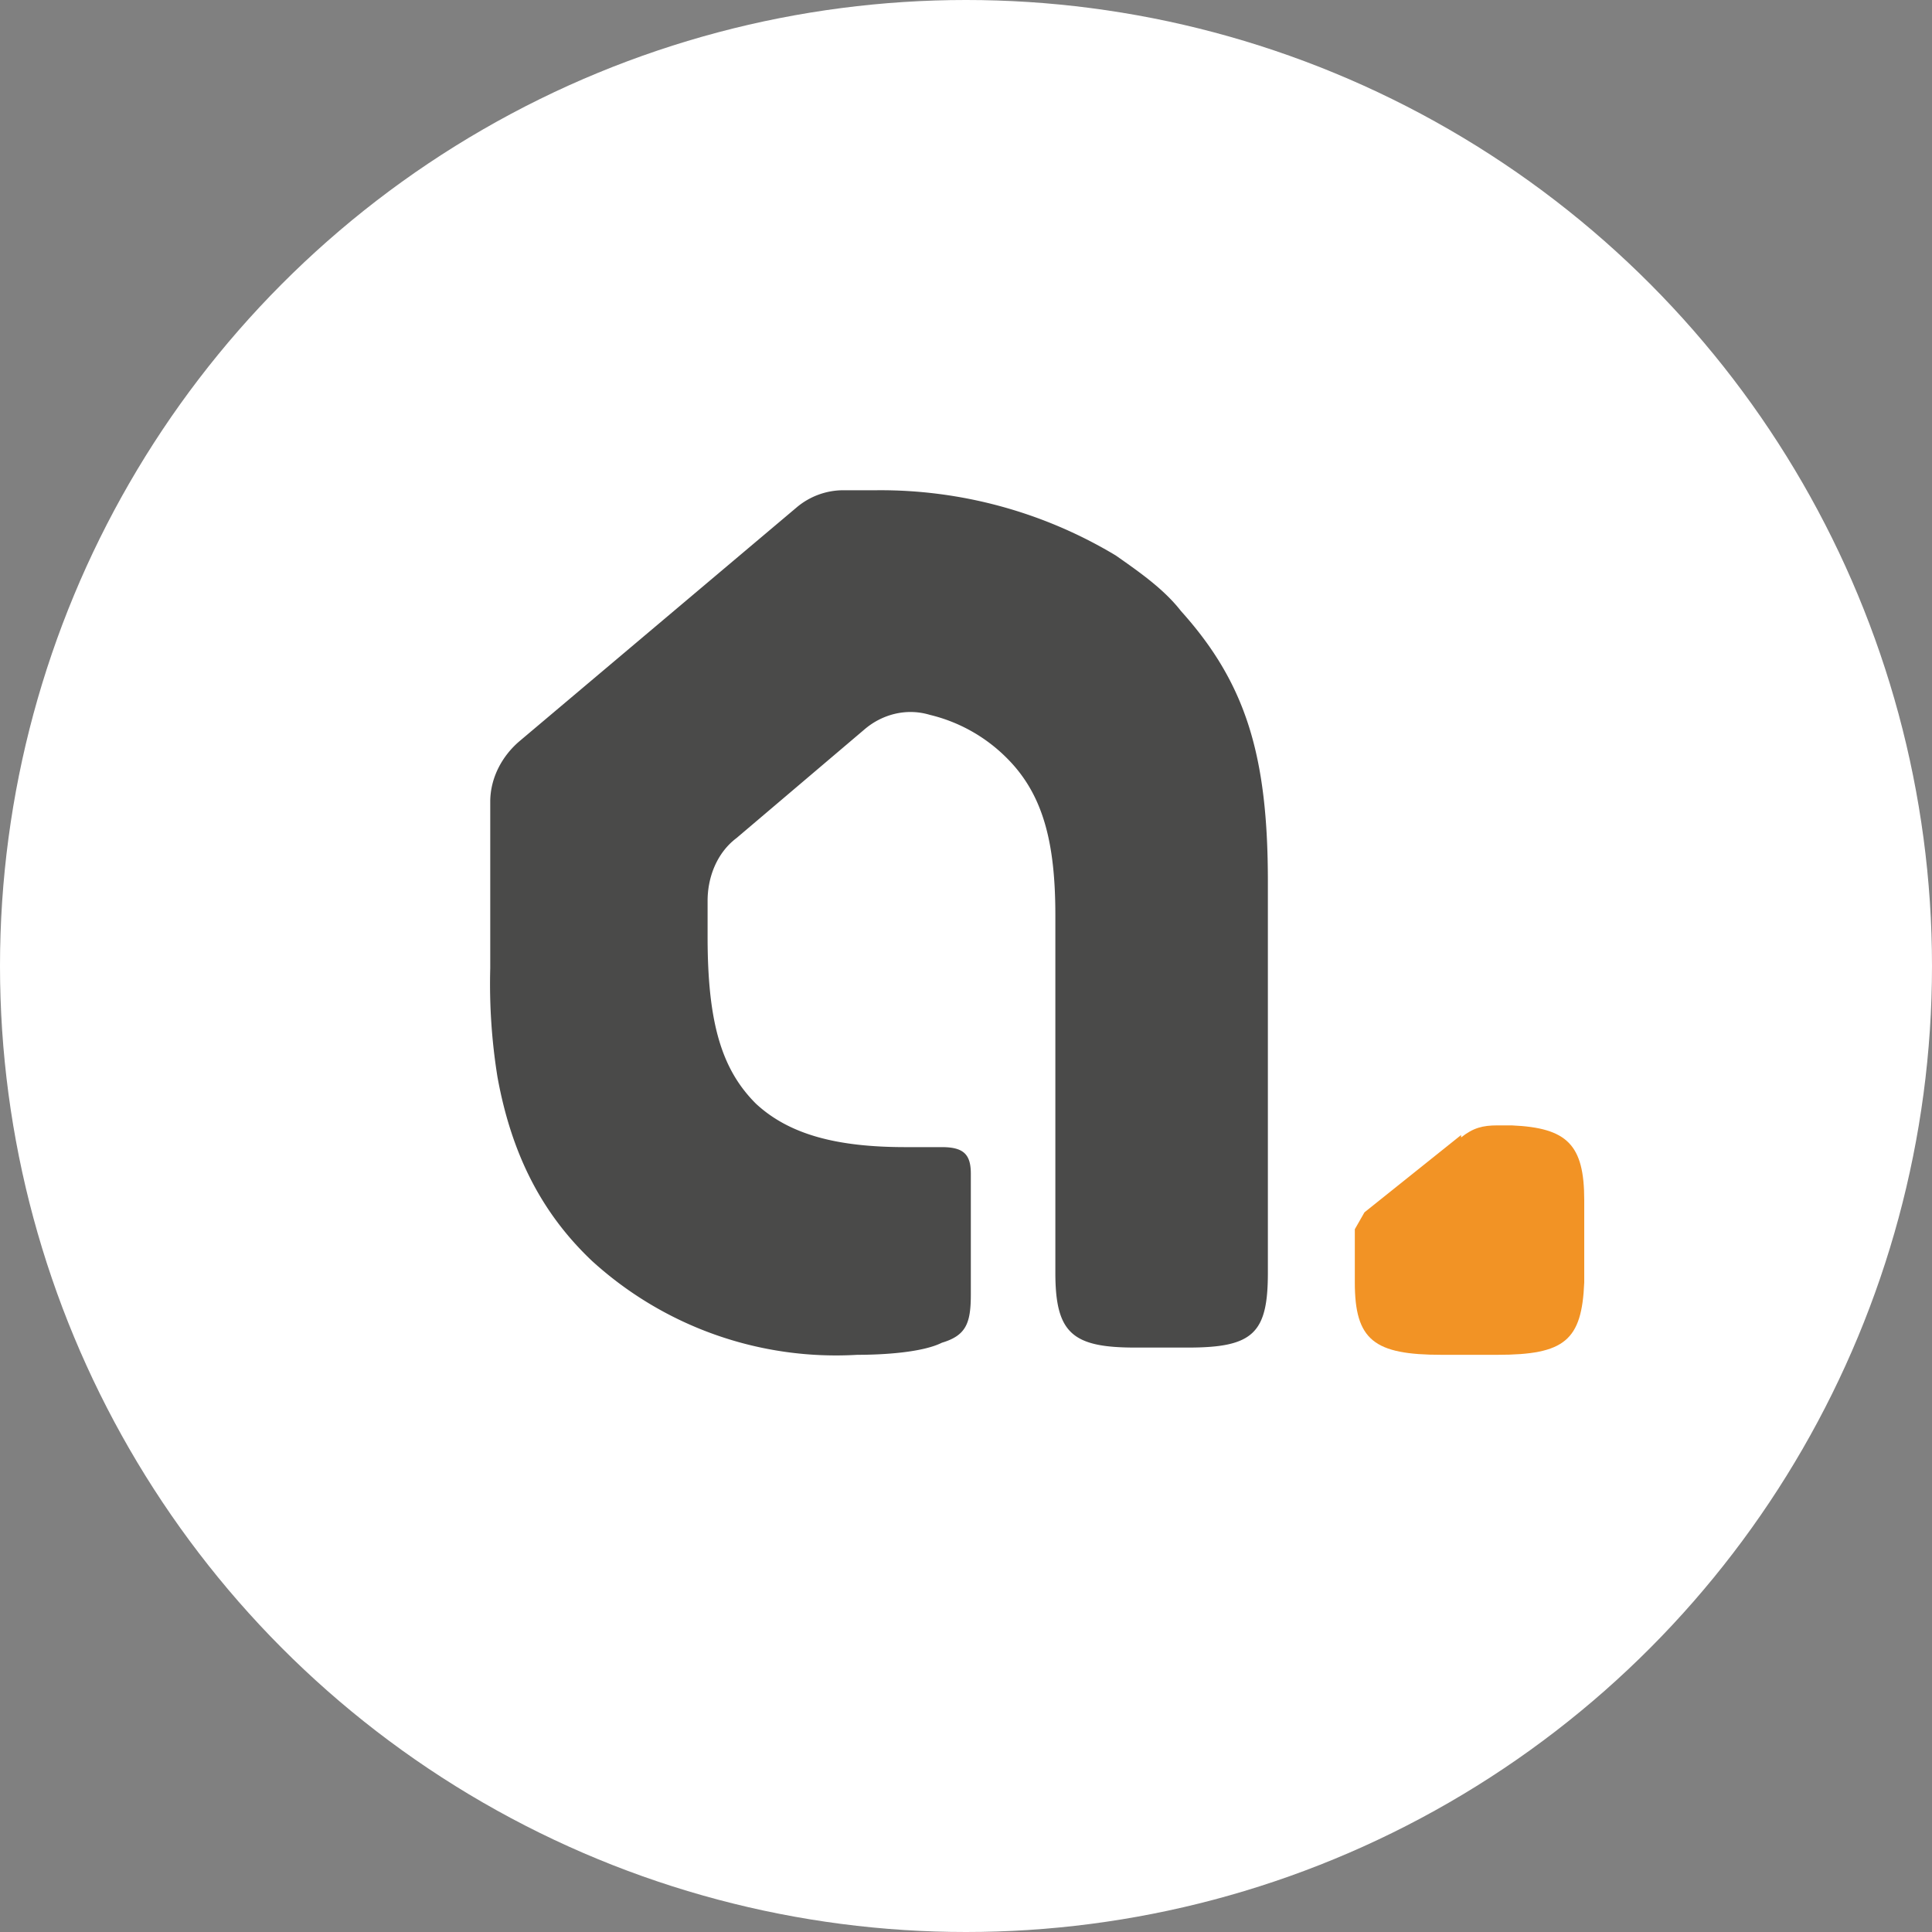 <svg xmlns="http://www.w3.org/2000/svg" width="80" height="80"><rect width="100%" height="100%" fill="#808080" stroke="none"/><g fill="none" fill-rule="evenodd"><circle fill="#FFF" cx="40" cy="40" r="40"></circle><path d="M60.5 47l-4 3.2-.4.7v2.2c0 2.4.8 3 3.6 3H62c2.8 0 3.5-.6 3.6-3v-3.4c0-2.3-.7-3-3-3.1H62c-.6 0-1 .1-1.5.5" fill="#F29325"></path><path d="M52.5 36.5v16.2c0 2.5-.6 3.1-3.3 3.1H47c-2.6 0-3.3-.6-3.3-3.1V37.9c0-3-.5-5-2-6.5a6.7 6.7 0 00-3.2-1.8c-1-.3-2 0-2.7.6l-5.3 4.5c-.8.6-1.2 1.6-1.2 2.6v1.5c0 3.6.6 5.5 2 6.9 1.4 1.3 3.4 1.8 6.2 1.8H39c.9 0 1.2.3 1.2 1.1v5c0 1.2-.2 1.7-1.2 2-.8.4-2.4.5-3.5.5a15 15 0 01-11-3.9c-2-1.9-3.3-4.3-3.9-7.6a24.2 24.2 0 01-.3-4.5v-6-.8-.1c0-1 .5-1.9 1.2-2.5L33 21a3 3 0 011.9-.7h1.4a18.9 18.9 0 019.9 2.7c1 .7 2 1.4 2.7 2.3 2.7 3 3.6 6 3.6 11.2" fill="#4A4A49"></path></g></svg>